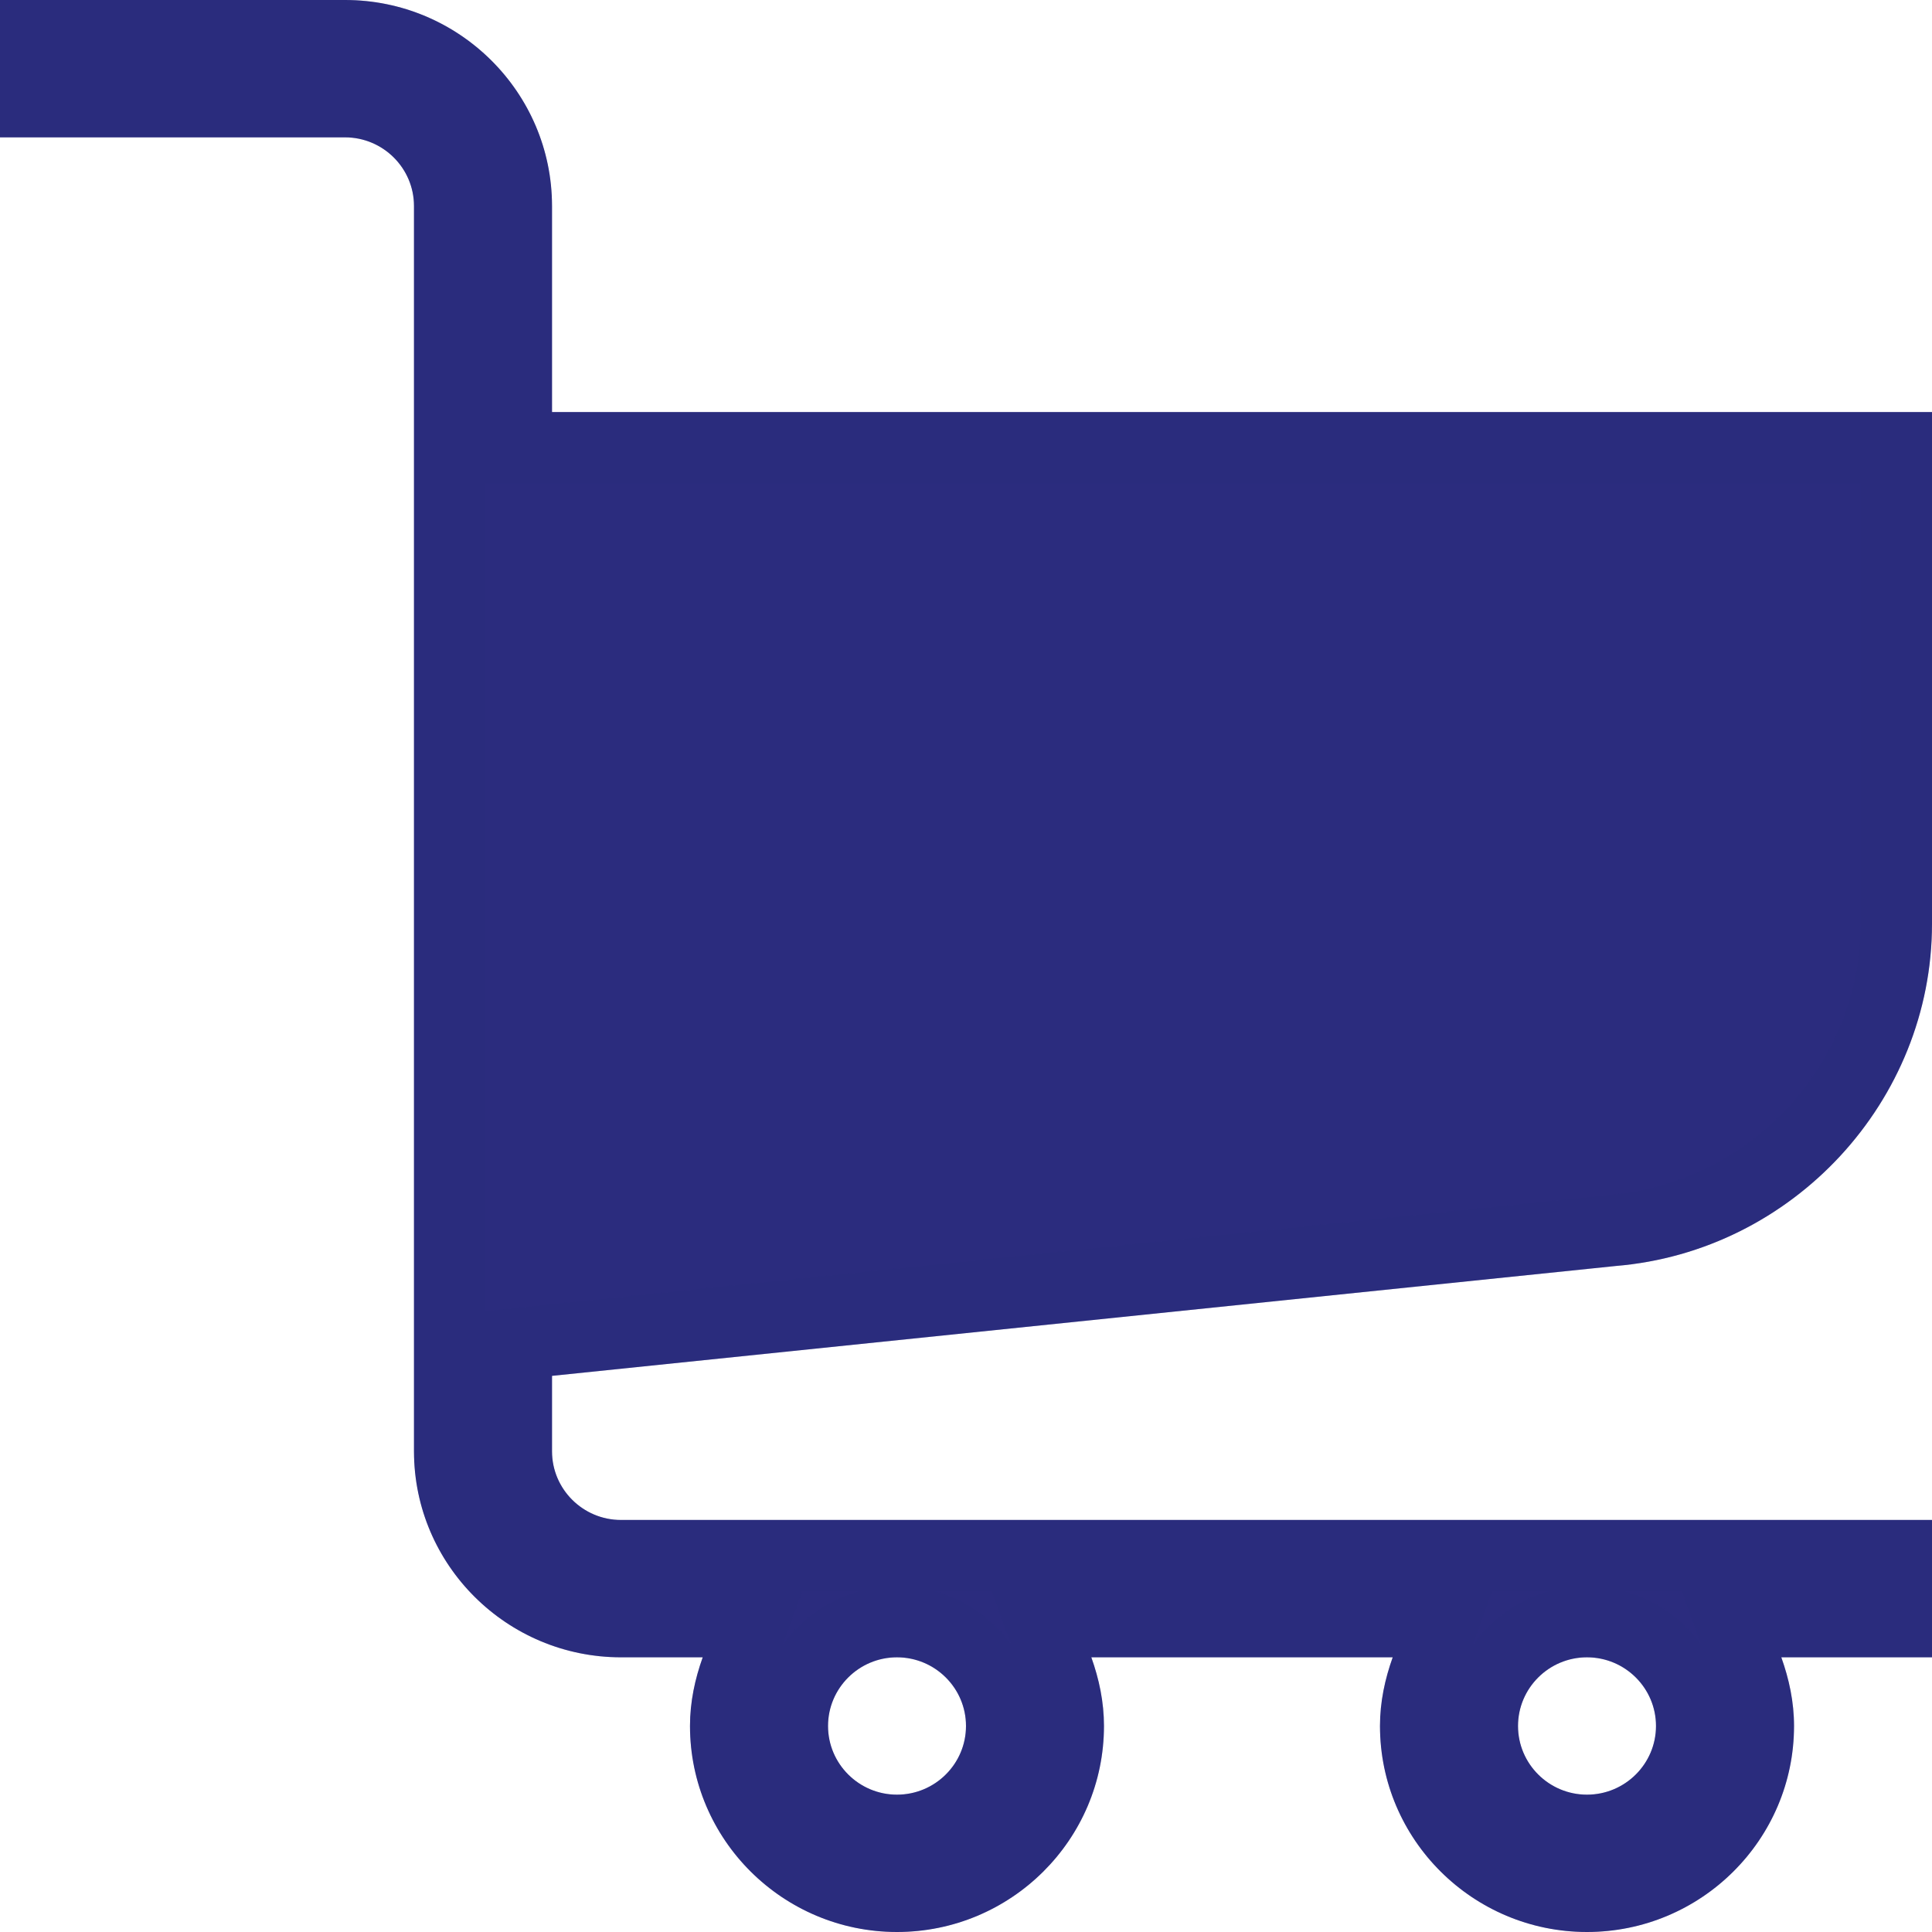 <svg width="22" height="22" viewBox="0 0 22 22" fill="none" xmlns="http://www.w3.org/2000/svg">
<path d="M6.286 2.346C6.286 1.052 5.228 0 3.929 0H0V1.564H3.929C4.362 1.564 4.714 1.915 4.714 2.346C4.714 2.687 4.714 16.731 4.714 16.526C4.714 17.82 5.772 18.872 7.071 18.872H8.002C7.914 19.118 7.857 19.379 7.857 19.654C7.857 20.948 8.915 22 10.214 22C11.514 22 12.571 20.948 12.571 19.654C12.571 19.379 12.515 19.118 12.427 18.872H15.859C15.771 19.118 15.714 19.379 15.714 19.654C15.714 20.948 16.772 22 18.071 22C19.371 22 20.429 20.948 20.429 19.654C20.429 19.379 20.372 19.118 20.284 18.872H22V17.308H7.071C6.638 17.308 6.286 16.957 6.286 16.526V15.667L18.398 14.416C20.418 14.249 22 12.537 22 10.52V4.692H6.286V2.346ZM11 19.654C11 20.085 10.648 20.436 10.214 20.436C9.781 20.436 9.429 20.085 9.429 19.654C9.429 19.223 9.781 18.872 10.214 18.872C10.648 18.872 11 19.223 11 19.654ZM18.857 19.654C18.857 20.085 18.505 20.436 18.071 20.436C17.638 20.436 17.286 20.085 17.286 19.654C17.286 19.223 17.638 18.872 18.071 18.872C18.505 18.872 18.857 19.223 18.857 19.654Z" fill="#2B2C7E"/>
<path d="M3.929 1.158H0.406V0.406H3.929C5.006 0.406 5.879 1.279 5.879 2.346V4.692V5.098H6.286H21.593V10.52C21.593 12.324 20.175 13.861 18.364 14.011L18.364 14.011L18.356 14.012L6.244 15.263L5.879 15.301V15.667V16.526C5.879 17.184 6.415 17.715 7.071 17.715H21.593V18.466H20.284H19.706L19.901 19.009C19.977 19.221 20.022 19.435 20.022 19.654C20.022 20.721 19.149 21.593 18.071 21.593C16.994 21.593 16.121 20.721 16.121 19.654C16.121 19.435 16.166 19.221 16.242 19.009L16.436 18.466H15.859H12.427H11.849L12.044 19.009C12.12 19.221 12.165 19.435 12.165 19.654C12.165 20.721 11.291 21.593 10.214 21.593C9.137 21.593 8.264 20.721 8.264 19.654C8.264 19.435 8.309 19.221 8.385 19.009L8.579 18.466H8.002H7.071C5.994 18.466 5.121 17.593 5.121 16.526V16.525V16.524V16.522V16.52V16.517V16.515V16.512V16.508V16.504V16.5V16.496V16.491V16.487V16.481V16.476V16.47V16.464V16.457V16.451V16.444V16.436V16.429V16.421V16.413V16.404V16.396V16.387V16.377V16.368V16.358V16.348V16.337V16.327V16.316V16.304V16.293V16.281V16.269V16.257V16.244V16.231V16.218V16.205V16.191V16.177V16.163V16.148V16.134V16.119V16.103V16.088V16.072V16.056V16.04V16.023V16.007V15.99V15.973V15.955V15.937V15.919V15.901V15.883V15.864V15.845V15.826V15.806V15.787V15.767V15.747V15.727V15.706V15.685V15.664V15.643V15.622V15.6V15.578V15.556V15.534V15.511V15.488V15.465V15.442V15.419V15.395V15.371V15.347V15.323V15.299V15.274V15.249V15.224V15.199V15.173V15.148V15.122V15.096V15.069V15.043V15.016V14.989V14.962V14.935V14.908V14.88V14.852V14.825V14.796V14.768V14.74V14.711V14.682V14.653V14.624V14.595V14.565V14.535V14.505V14.475V14.445V14.415V14.384V14.353V14.322V14.291V14.26V14.229V14.197V14.166V14.134V14.102V14.07V14.037V14.005V13.972V13.94V13.907V13.874V13.841V13.807V13.774V13.74V13.707V13.673V13.639V13.604V13.57V13.536V13.501V13.467V13.432V13.397V13.362V13.327V13.291V13.256V13.22V13.185V13.149V13.113V13.077V13.041V13.005V12.968V12.932V12.895V12.859V12.822V12.785V12.748V12.711V12.674V12.636V12.599V12.561V12.524V12.486V12.448V12.41V12.372V12.334V12.296V12.258V12.22V12.181V12.143V12.104V12.065V12.027V11.988V11.949V11.91V11.871V11.832V11.792V11.753V11.714V11.674V11.635V11.595V11.556V11.516V11.476V11.436V11.396V11.357V11.316V11.276V11.236V11.196V11.156V11.116V11.075V11.035V10.994V10.954V10.913V10.873V10.832V10.792V10.751V10.71V10.669V10.629V10.588V10.547V10.506V10.465V10.424V10.383V10.342V10.301V10.26V10.219V10.177V10.136V10.095V10.054V10.013V9.971V9.93V9.889V9.848V9.806V9.765V9.724V9.682V9.641V9.6V9.558V9.517V9.476V9.434V9.393V9.351V9.31V9.269V9.227V9.186V9.145V9.103V9.062V9.021V8.98V8.938V8.897V8.856V8.814V8.773V8.732V8.691V8.65V8.609V8.568V8.526V8.485V8.444V8.403V8.362V8.322V8.281V8.24V8.199V8.158V8.117V8.077V8.036V7.996V7.955V7.914V7.874V7.833V7.793V7.753V7.713V7.672V7.632V7.592V7.552V7.512V7.472V7.432V7.392V7.352V7.313V7.273V7.234V7.194V7.155V7.115V7.076V7.037V6.998V6.958V6.92V6.881V6.842V6.803V6.764V6.726V6.687V6.649V6.61V6.572V6.534V6.496V6.458V6.42V6.382V6.345V6.307V6.269V6.232V6.195V6.157V6.12V6.083V6.046V6.01V5.973V5.936V5.9V5.864V5.827V5.791V5.755V5.719V5.684V5.648V5.612V5.577V5.542V5.506V5.471V5.436V5.402V5.367V5.332V5.298V5.264V5.23V5.196V5.162V5.128V5.094V5.061V5.028V4.995V4.961V4.929V4.896V4.863V4.831V4.799V4.766V4.734V4.703V4.671V4.639V4.608V4.577V4.546V4.515V4.484V4.454V4.423V4.393V4.363V4.333V4.303V4.274V4.244V4.215V4.186V4.157V4.129V4.1V4.072V4.044V4.016V3.988V3.96V3.933V3.906V3.879V3.852V3.825V3.799V3.773V3.747V3.721V3.695V3.67V3.644V3.619V3.594V3.57V3.545V3.521V3.497V3.473V3.45V3.426V3.403V3.38V3.357V3.335V3.312V3.29V3.268V3.247V3.225V3.204V3.183V3.162V3.142V3.121V3.101V3.081V3.062V3.042V3.023V3.004V2.985V2.967V2.949V2.931V2.913V2.896V2.878V2.861V2.845V2.828V2.812V2.796V2.78V2.765V2.749V2.735V2.72V2.705V2.691V2.677V2.664V2.65V2.637V2.624V2.611V2.599V2.587V2.575V2.564V2.552V2.541V2.531V2.52V2.51V2.5V2.491V2.481V2.472V2.464V2.455V2.447V2.439V2.432V2.424V2.417V2.411V2.404V2.398V2.392V2.387V2.381V2.377V2.372V2.368V2.364V2.36V2.356V2.353V2.351V2.348V2.346C5.121 1.688 4.585 1.158 3.929 1.158ZM10.214 20.843C10.87 20.843 11.406 20.312 11.406 19.654C11.406 18.996 10.87 18.466 10.214 18.466C9.558 18.466 9.022 18.996 9.022 19.654C9.022 20.312 9.558 20.843 10.214 20.843ZM18.071 20.843C18.728 20.843 19.264 20.312 19.264 19.654C19.264 18.996 18.728 18.466 18.071 18.466C17.415 18.466 16.879 18.996 16.879 19.654C16.879 20.312 17.415 20.843 18.071 20.843Z" stroke="#2B2C7E" stroke-opacity="0.25" stroke-width="0.813"/>
</svg>
